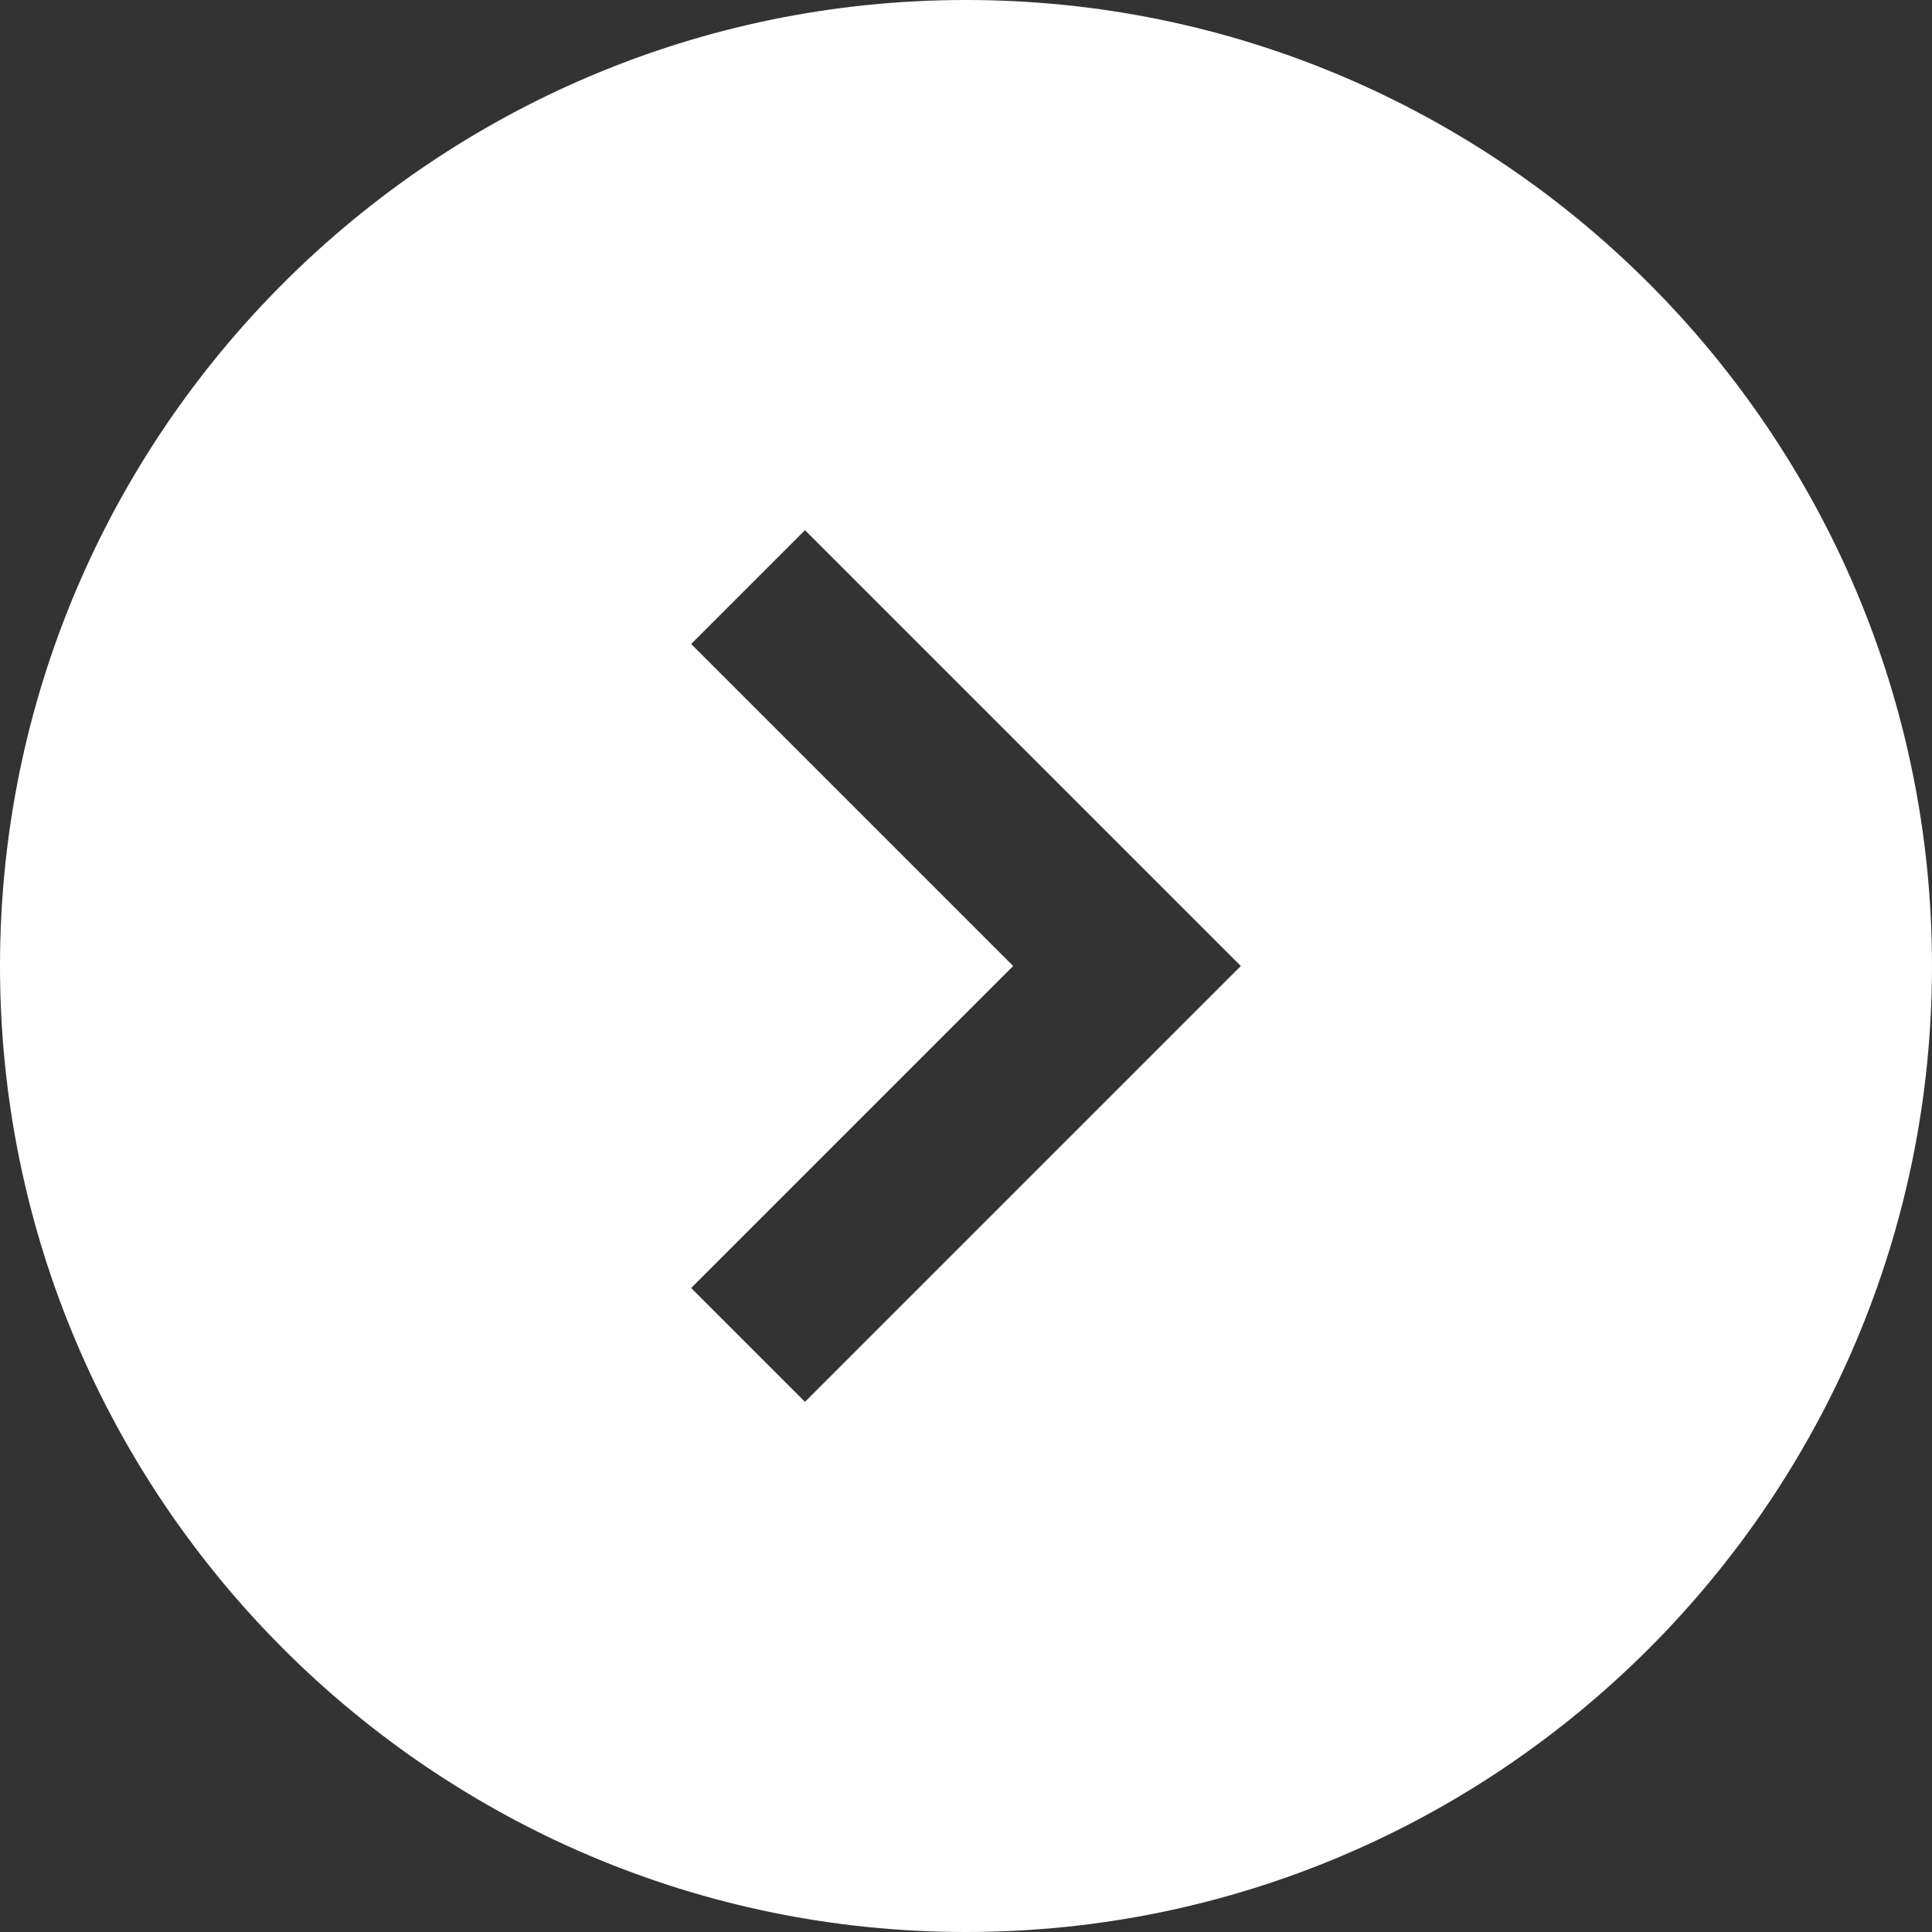 
<svg width="24px" height="24px" viewBox="0 0 24 24" version="1.1" xmlns="http://www.w3.org/2000/svg" xmlns:xlink="http://www.w3.org/1999/xlink">
    <rect x="0" y="0" width="24" height="24" fill="#333333" stroke="none"/>
    <g id="Symbols" stroke="none" stroke-width="1" fill="none" fill-rule="evenodd">
        <g transform="translate(-1277, -45)" fill="#fff" fill-rule="nonzero">
            <g transform="translate(1277, 45)">
                <path d="M12,0 C5.383,0 0,5.383 0,12 C0,18.617 5.383,24 12,24 C18.617,24 24,18.617 24,12 C24,5.383 18.617,0 12,0 Z M10,17.414 L8.586,16 L12.586,12 L8.586,8 L10,6.586 L15.414,12 L10,17.414 Z" id="Shape"></path>
            </g>
        </g>
    </g>
</svg>
